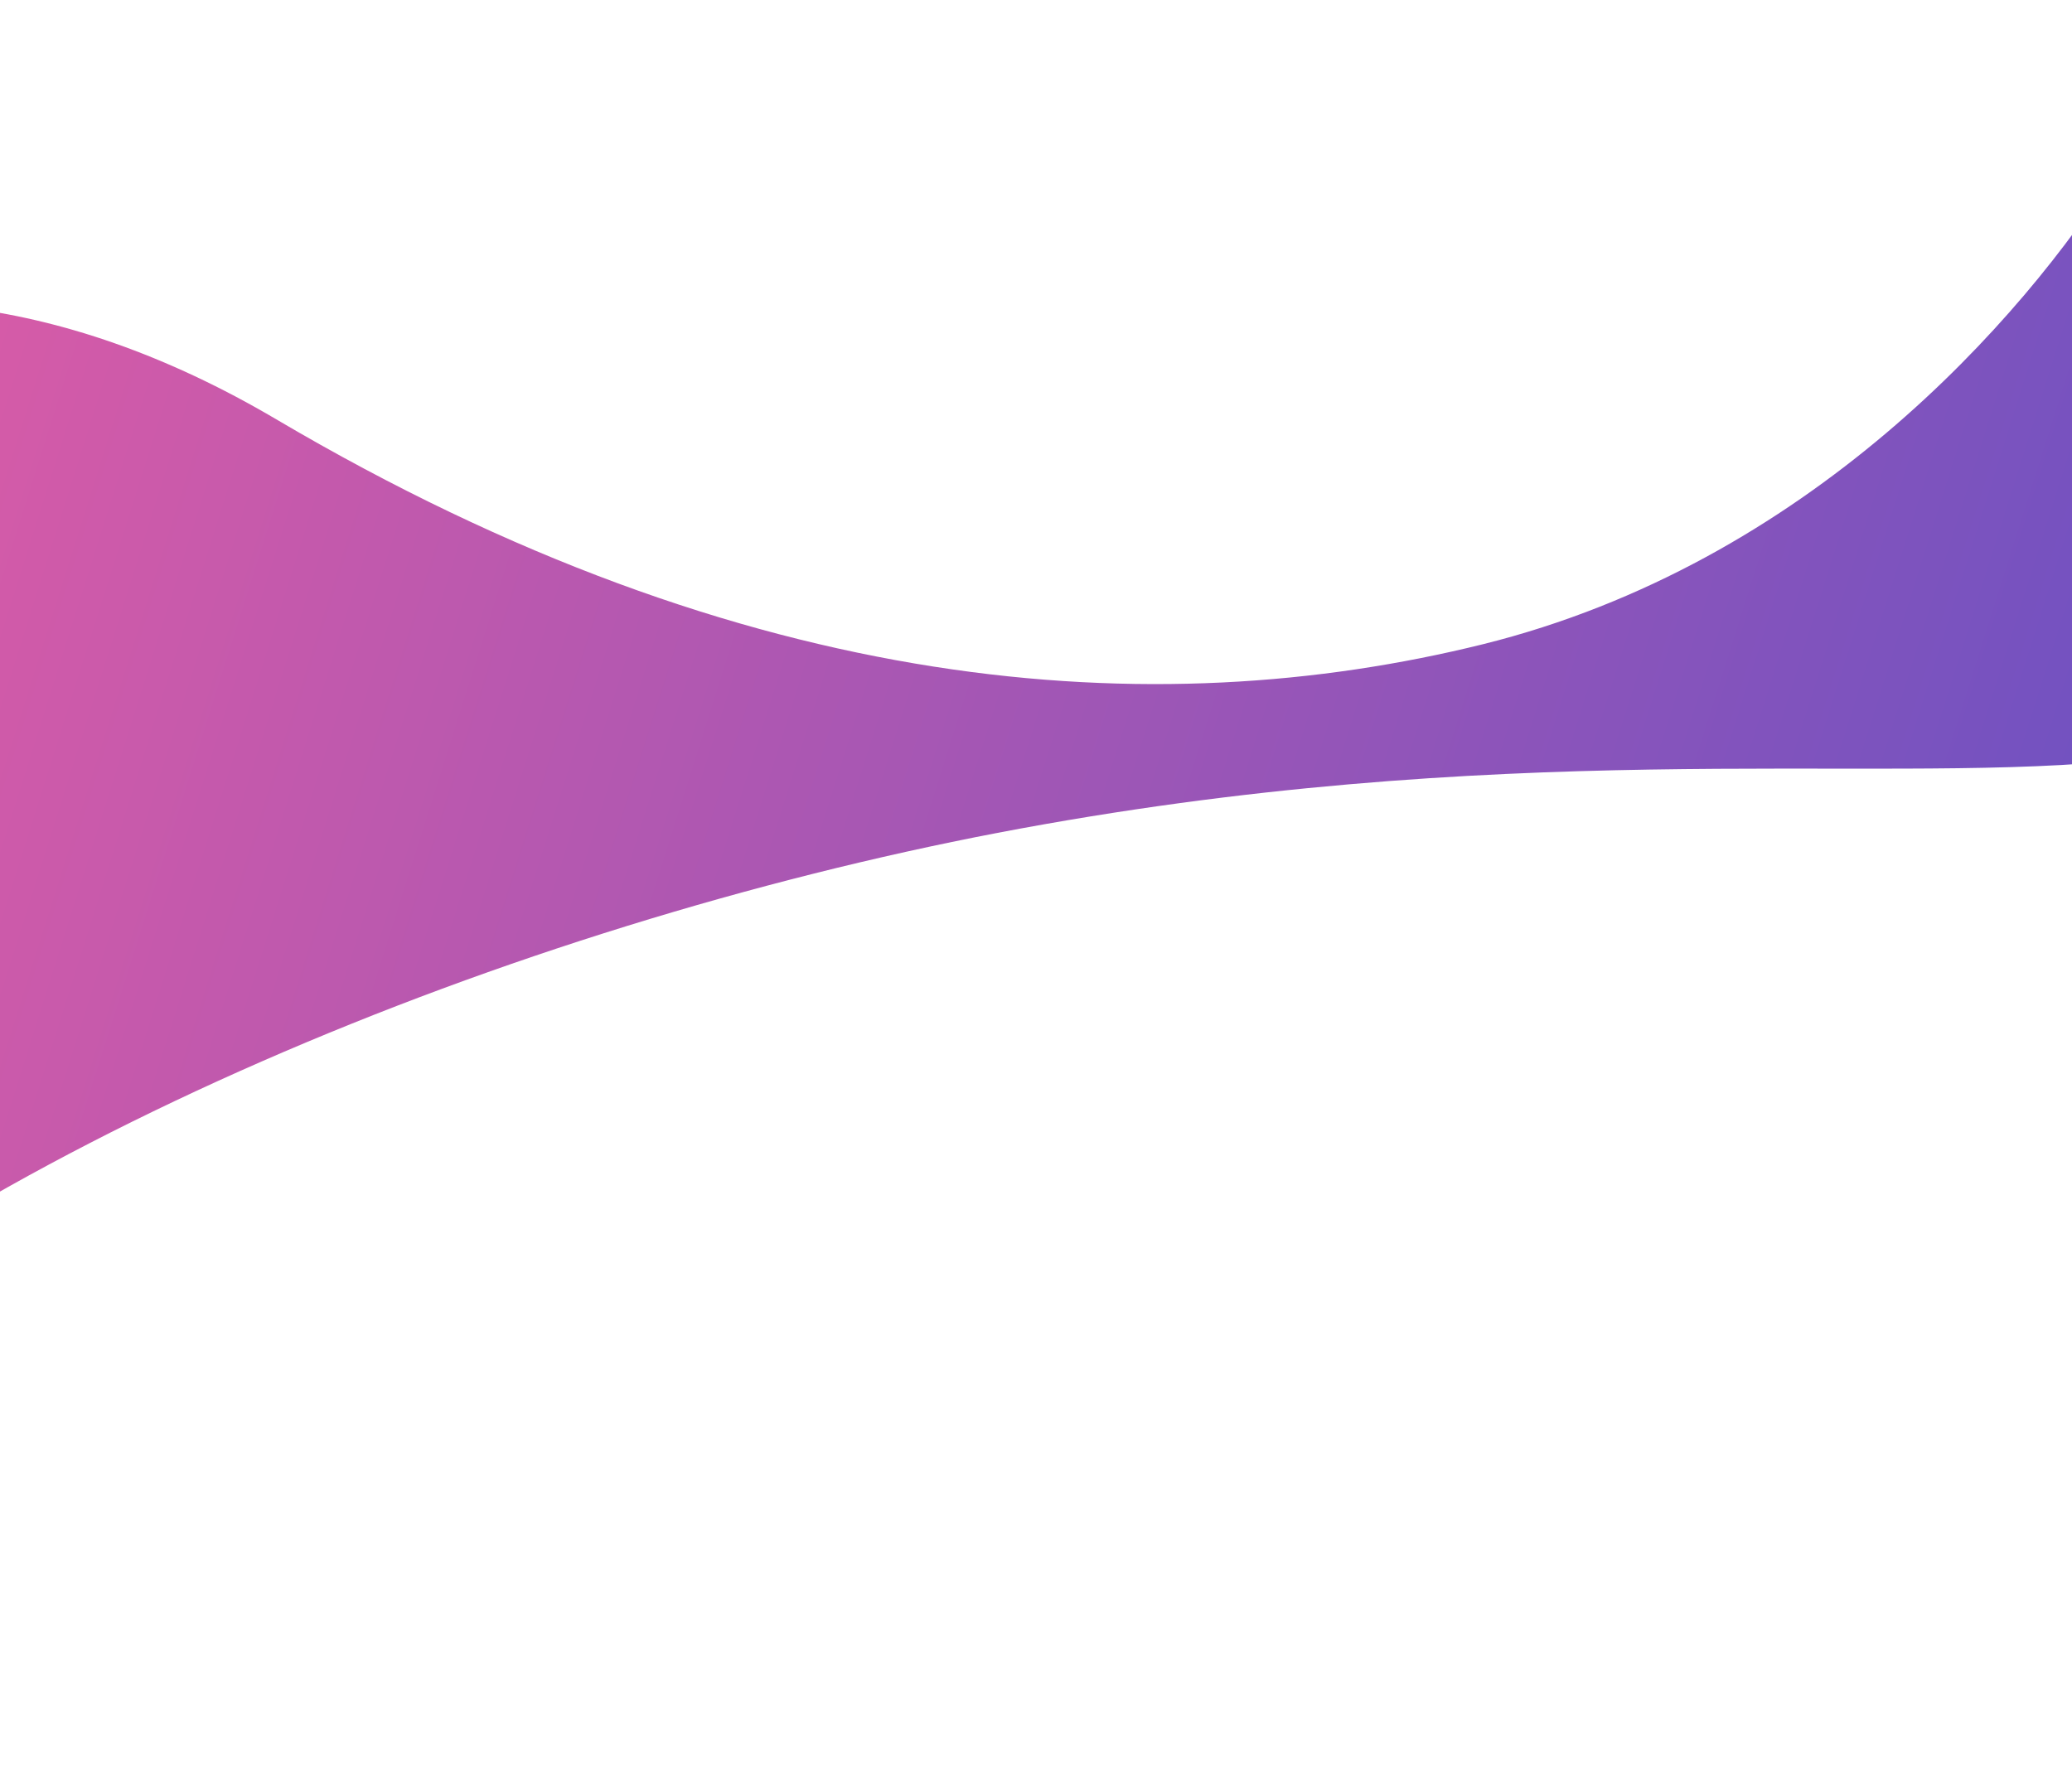 <svg width="1440" height="1244" viewBox="0 0 1440 1244" fill="none" xmlns="http://www.w3.org/2000/svg">
<path d="M-622.741 1146.83C-626.711 1123.8 -613.134 785.469 -487.843 505.318C-375.377 254.198 -113.919 111.042 192.028 291.465C519.839 484.834 802.624 504.237 1030.65 447.775C1255.7 391.797 1405.38 223.216 1472.61 115.724C1618.52 -116.568 1833.97 27.064 1758.23 332.674C1722.5 474.836 1628.34 514.597 1465.2 529.375C1294.66 544.822 1042.72 512.137 693.258 578.893C356.232 643.525 -23.049 798.674 -236.344 996.113C-463.34 1206.41 -589.504 1347.83 -622.741 1146.83Z" fill="url(#paint0_linear_2059_2583)"/>
<defs>
<linearGradient id="paint0_linear_2059_2583" x1="1649.24" y1="963.683" x2="-563.902" y2="265.318" gradientUnits="userSpaceOnUse">
<stop stop-color="#5D50C6"/>
<stop offset="1" stop-color="#F85E9F"/>
</linearGradient>
</defs>
</svg>
